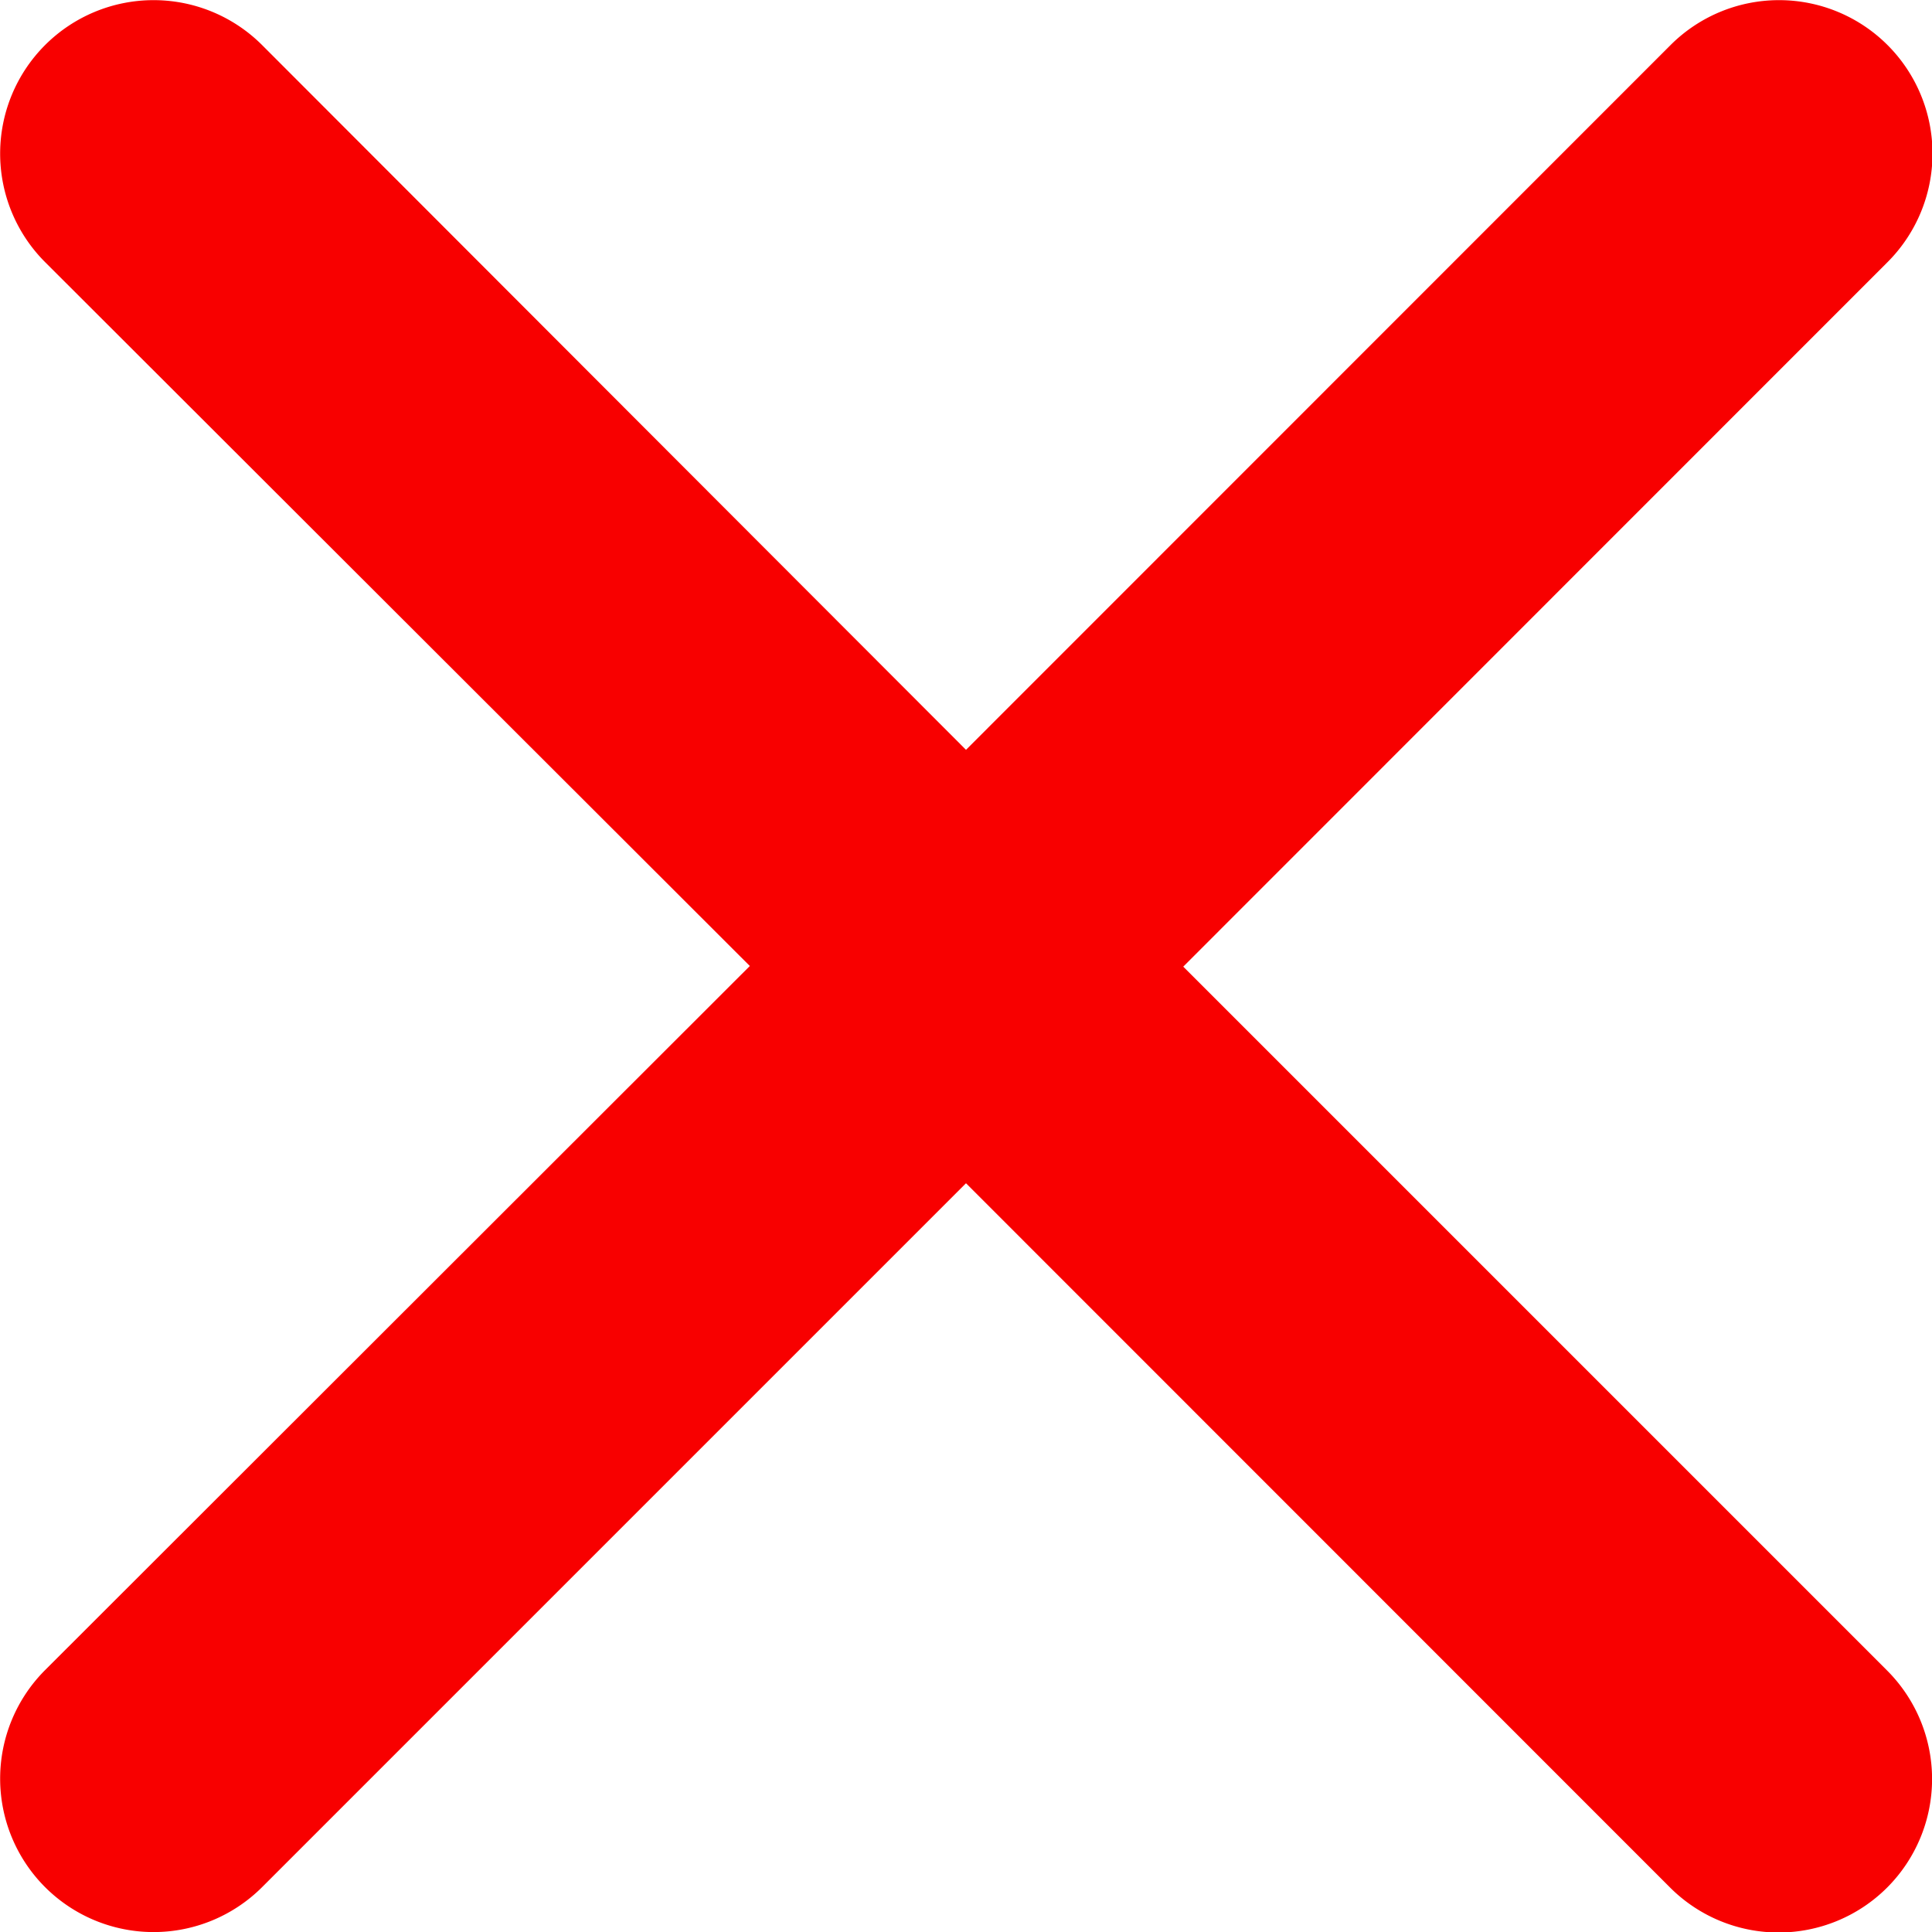 <svg xmlns="http://www.w3.org/2000/svg" width="9" height="9" viewBox="0 0 9 9">
  <path id="icon_cross" d="M14.5,5.917h0a.715.715,0,0,0-1.011,0L10.207,9.2,6.928,5.917a.715.715,0,0,0-1.011,0h0a.715.715,0,0,0,0,1.011L9.2,10.207,5.917,13.487a.715.715,0,0,0,0,1.011h0a.715.715,0,0,0,1.011,0l3.279-3.279L13.487,14.5a.715.715,0,0,0,1.011,0h0a.715.715,0,0,0,0-1.011l-3.279-3.279L14.5,6.928A.715.715,0,0,0,14.5,5.917Z" transform="translate(-5.707 -5.707)" fill="#f80000"/>
</svg>
